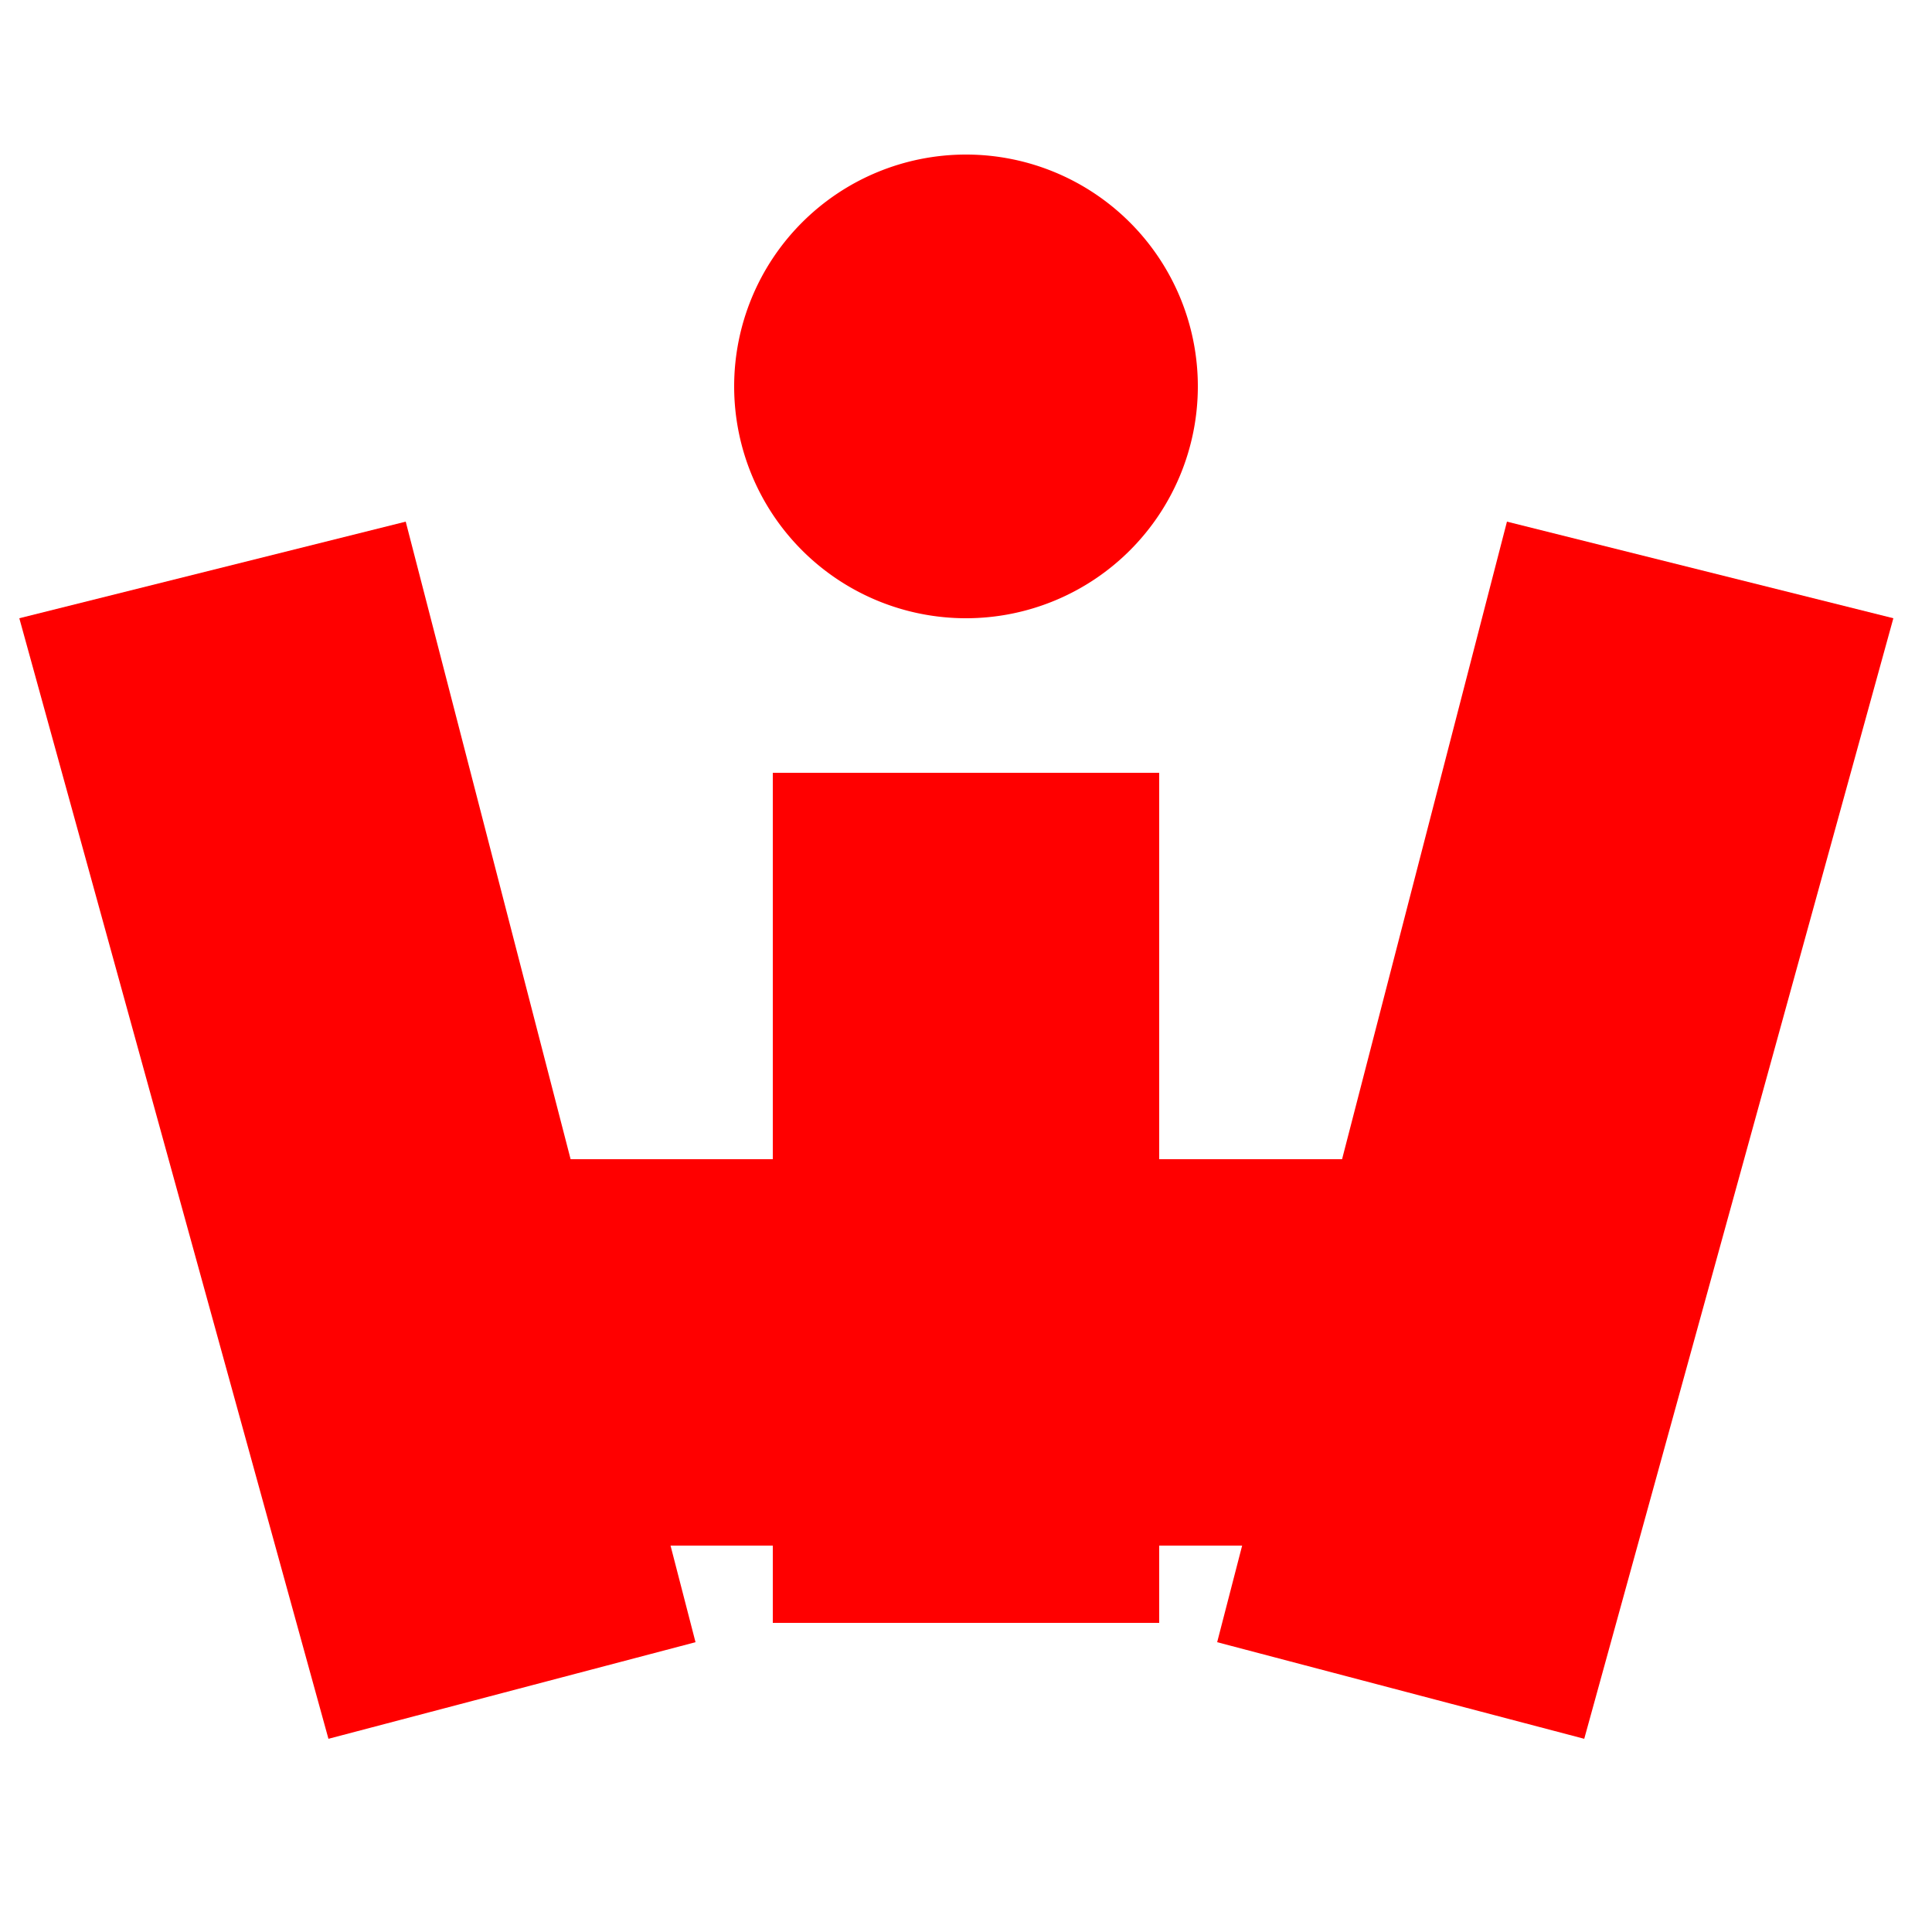 <svg xmlns="http://www.w3.org/2000/svg" viewBox="0 0 100 100">
  <g fill="red">
    <path d="M40 40h20v44H40z M1 32l20-5 15 58-19 5z M78 27l20 5-16 58-19-5z"/>
    <path d="M82 60v20H22V60z"/>
    <path d="M62 20a12 12 0 1 1-24 0 12 12 0 1 1 24 0"/>
  </g>
</svg>
